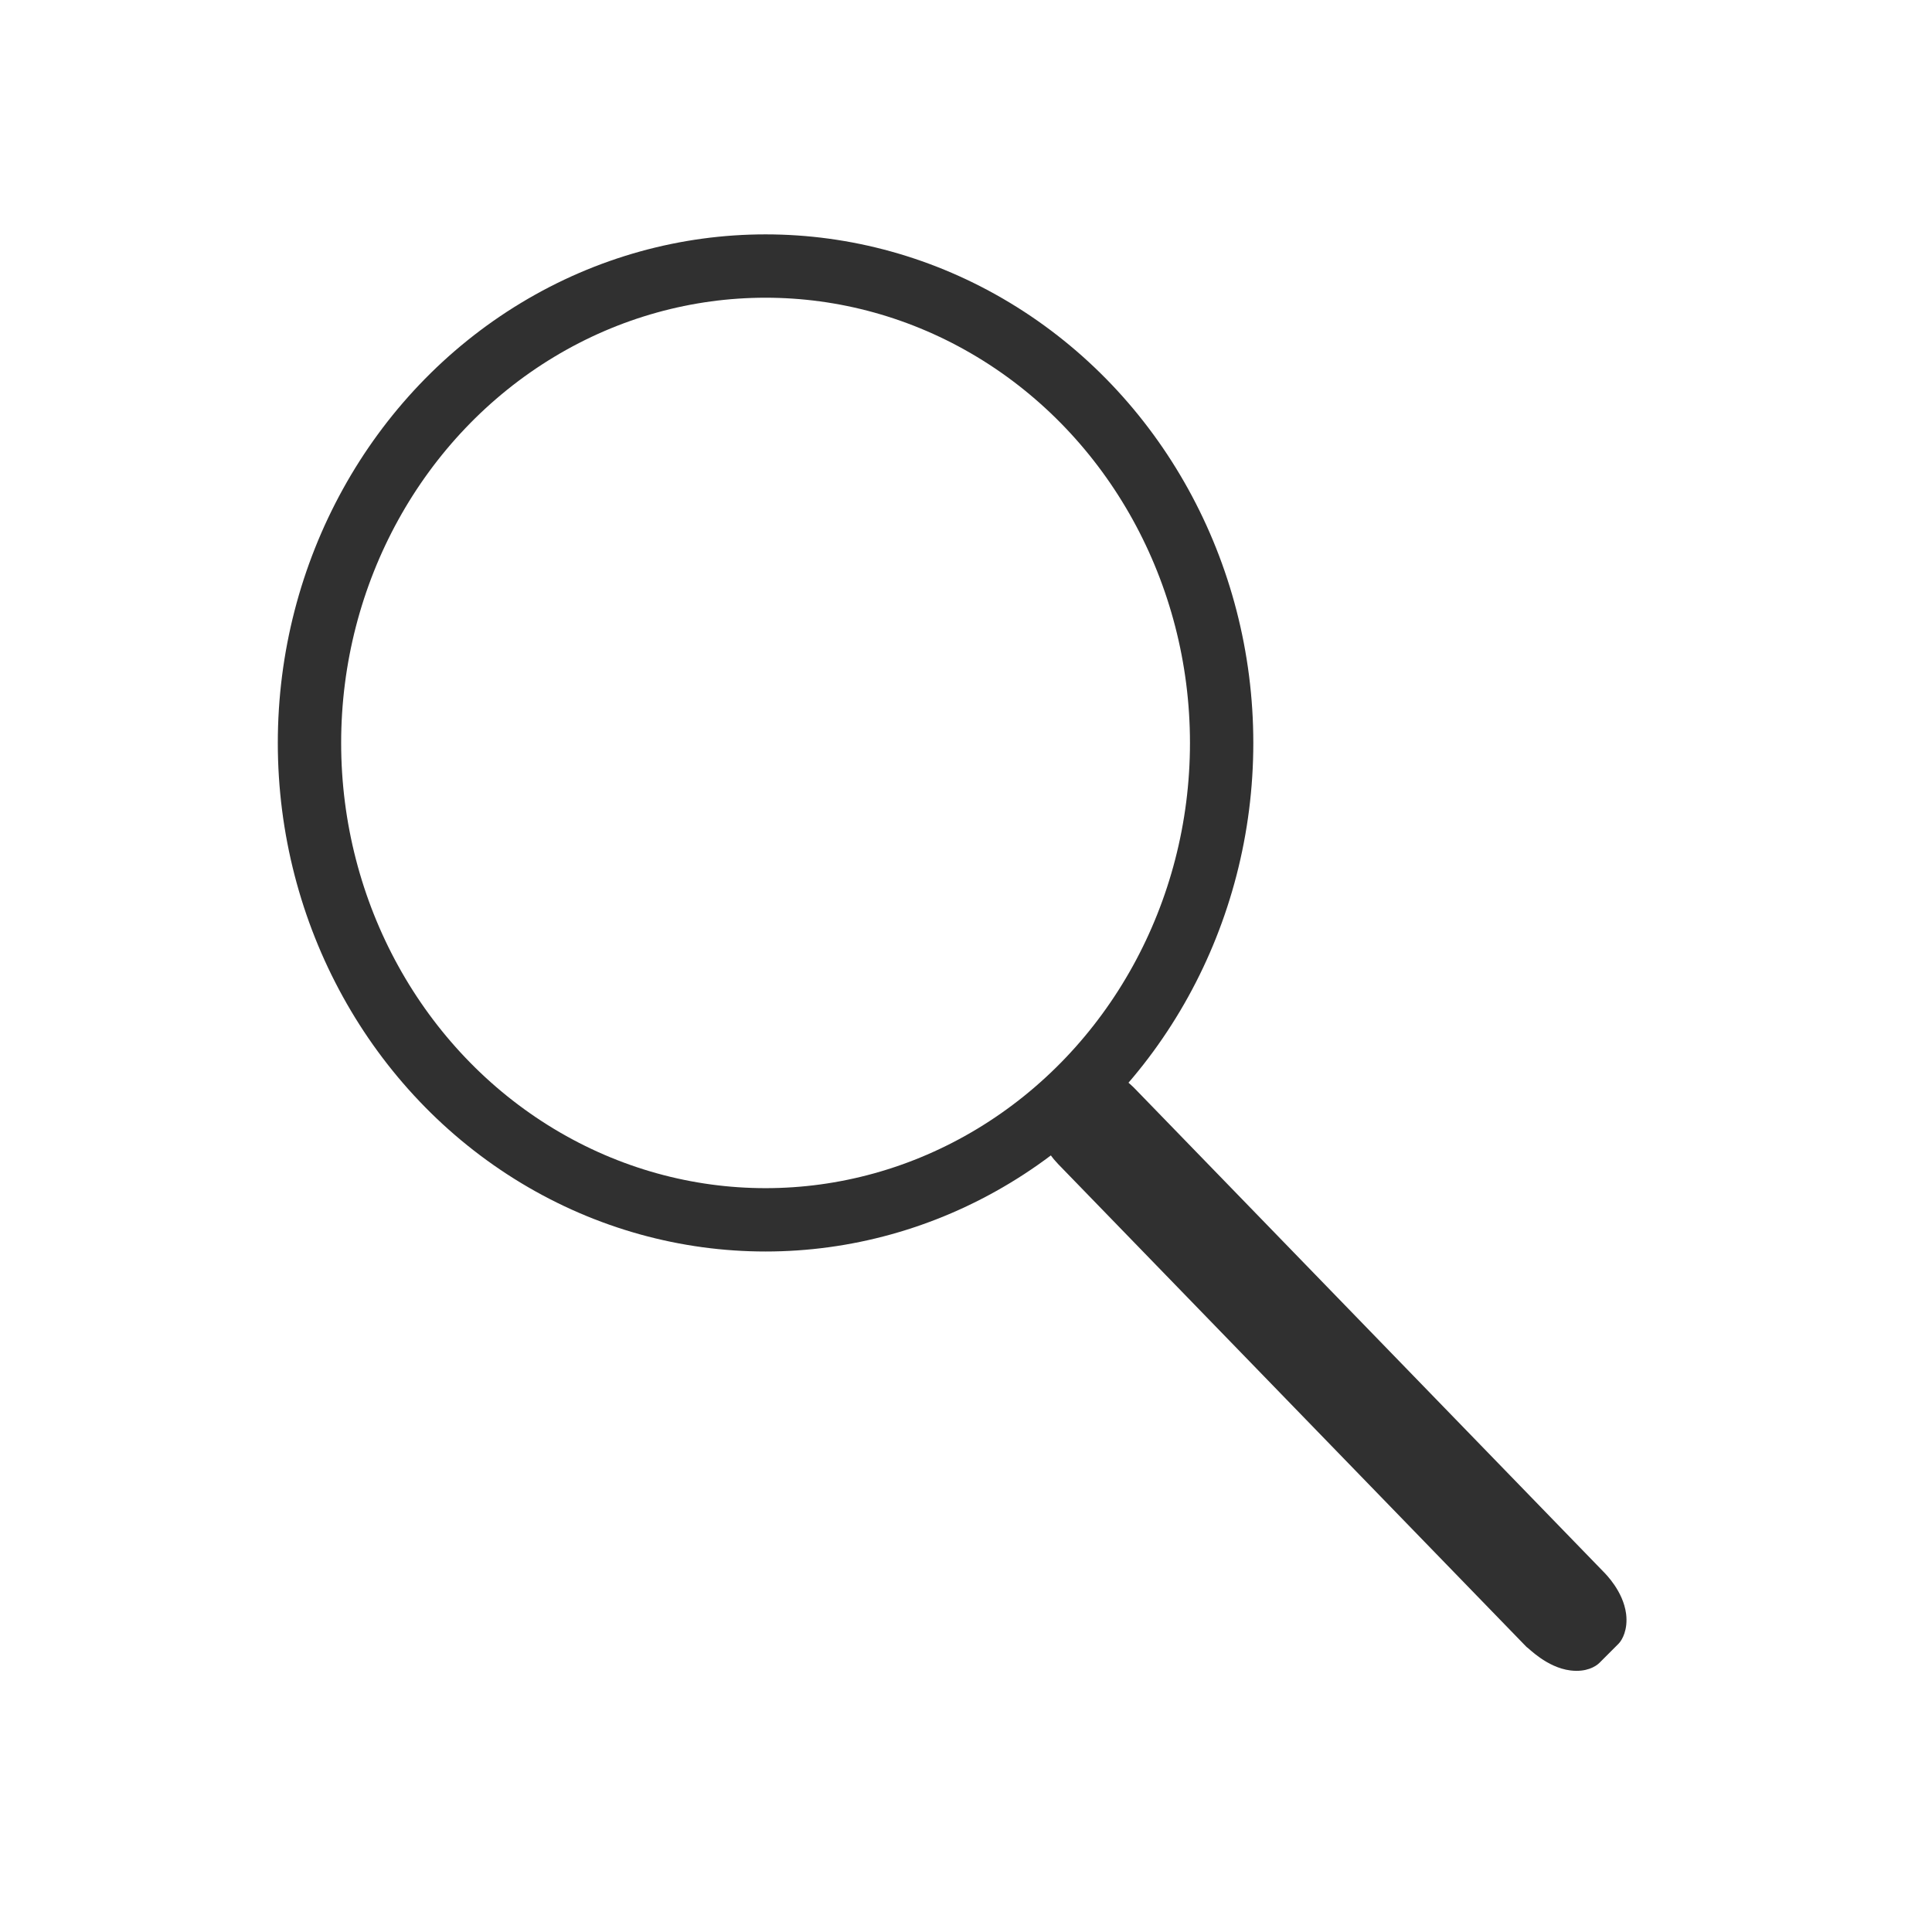 <?xml version="1.0" encoding="utf-8"?>
<!-- Generator: Adobe Illustrator 24.2.1, SVG Export Plug-In . SVG Version: 6.00 Build 0)  -->
<svg version="1.1" xmlns="http://www.w3.org/2000/svg" xmlns:xlink="http://www.w3.org/1999/xlink" x="0px" y="0px"
	 viewBox="0 0 213.5 213.5" style="enable-background:new 0 0 213.5 213.5;" xml:space="preserve">
<style type="text/css">
	.st0{fill:none;stroke:#303030;stroke-width:7;stroke-miterlimit:10;}
	.st1{fill:#303030;stroke:#303030;stroke-miterlimit:10;}
</style>
<g id="Artwork">
</g>
<g id="Text">
</g>
<g id="Crop_marks">
	<g>
		<ellipse class="st0" cx="84.6" cy="82.1" rx="50.4" ry="52.7"/>
		<path class="st1" d="M178.5,181.3c-0.7,0.7-1.4,1.4-2.1,2.1c-0.3,0.3-1.2,0.9-2.8,0.7c-2.4-0.3-4.3-2.3-4.6-2.5l-51.7-53.3
			c-2.6-2.7-3.2-6.4-1.4-8.3l0.7-0.7c1.9-2,5.8-1.4,8.5,1.4l51.7,53.3c0.3,0.3,2.1,2.1,2.4,4.4C179.4,180,178.8,181,178.5,181.3z"/>
	</g>
</g>
<g id="Dieline">
</g>
</svg>
